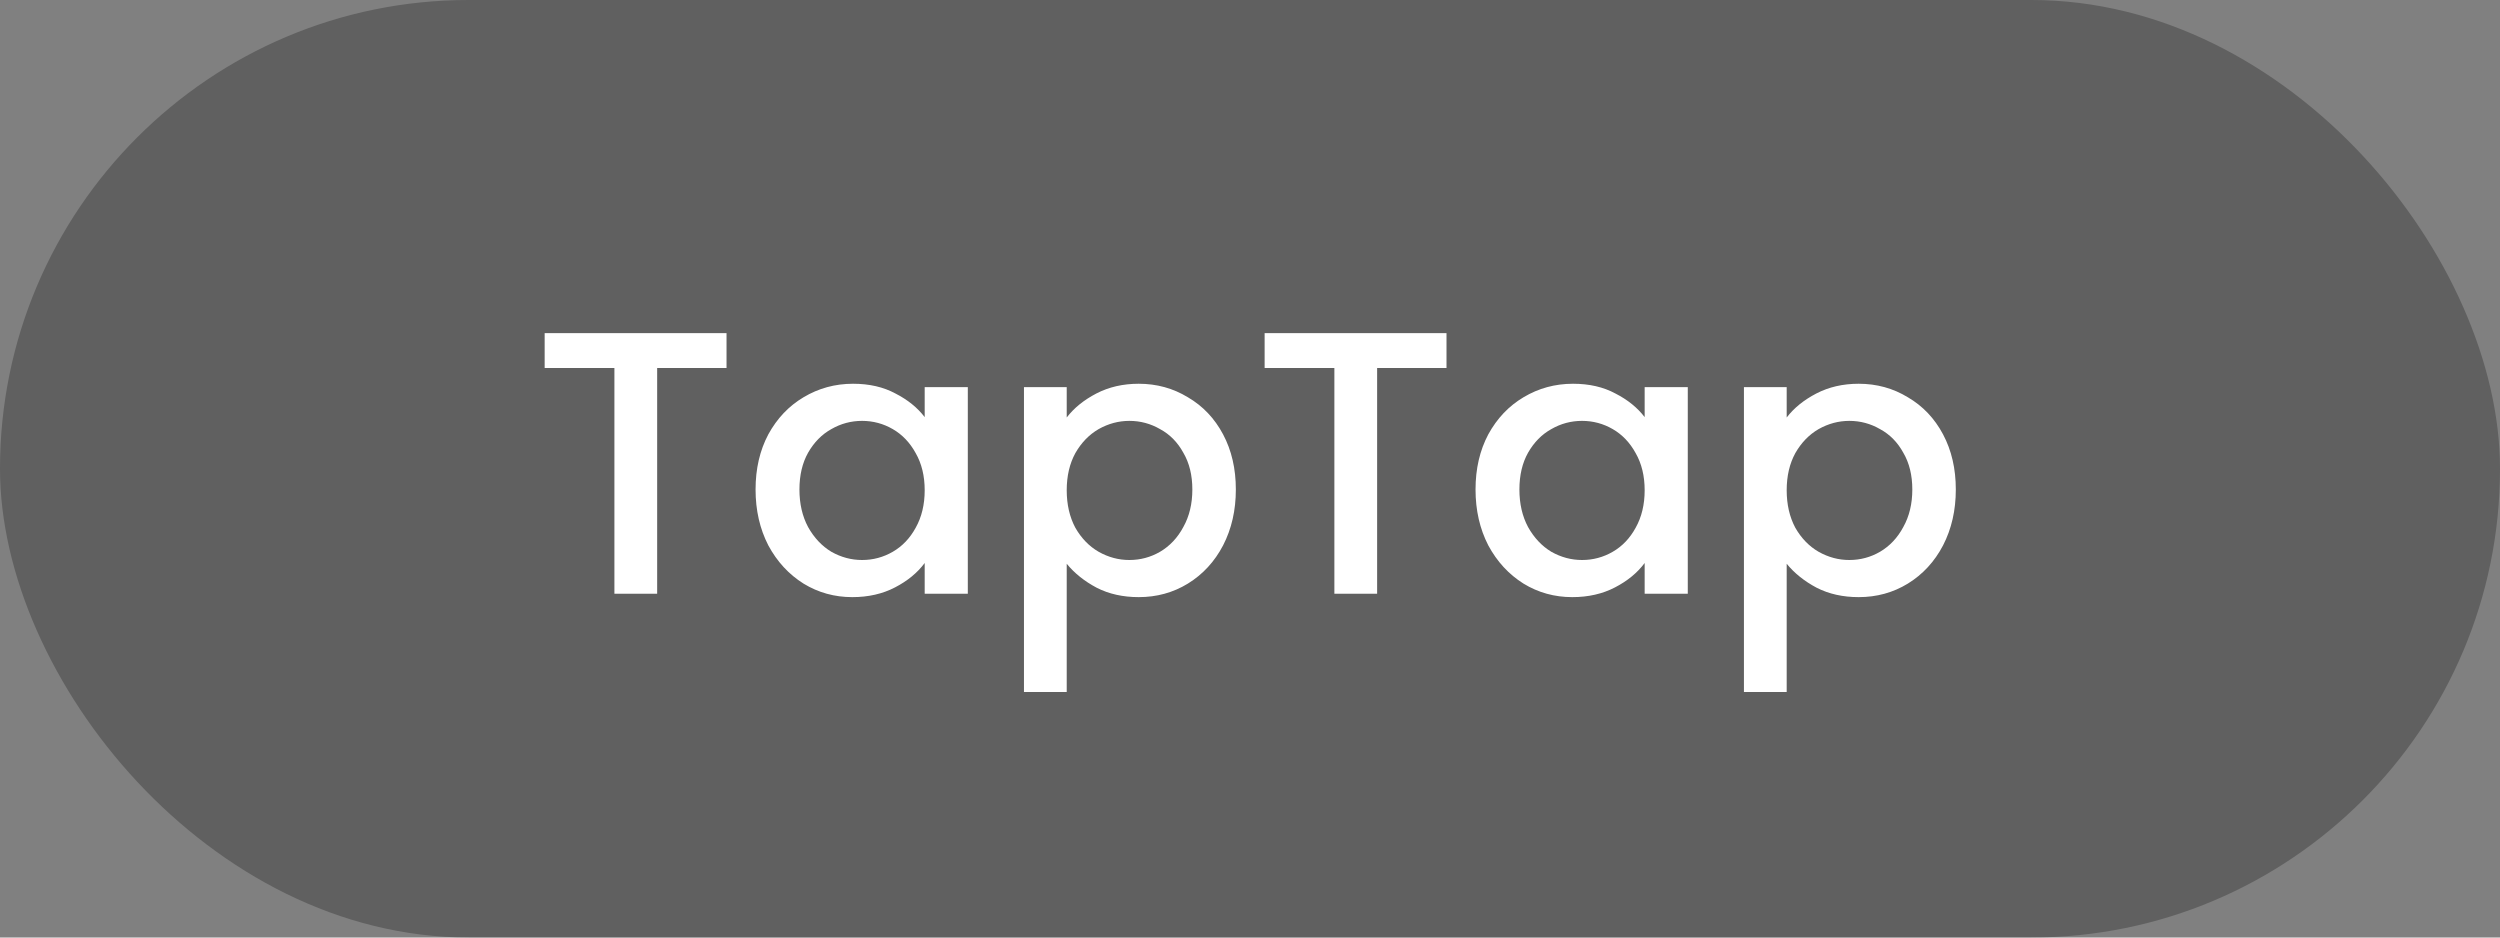 <svg xmlns="http://www.w3.org/2000/svg" fill="none" viewBox="0 0 80 30" height="30" width="80">
<rect x="0" y="0" width="80" height="30" fill="#808080" stroke="none"/>
<rect fill-opacity="0.25" fill="black" rx="15" height="30" width="80"></rect>
<path fill="white" d="M23.249 10.66V11.776H21.029V19H19.661V11.776H17.429V10.66H23.249ZM24.178 15.664C24.178 15 24.314 14.412 24.586 13.9C24.866 13.388 25.242 12.992 25.714 12.712C26.194 12.424 26.722 12.28 27.298 12.28C27.818 12.28 28.27 12.384 28.654 12.592C29.046 12.792 29.358 13.044 29.59 13.348V12.388H30.97V19H29.59V18.016C29.358 18.328 29.042 18.588 28.642 18.796C28.242 19.004 27.786 19.108 27.274 19.108C26.706 19.108 26.186 18.964 25.714 18.676C25.242 18.38 24.866 17.972 24.586 17.452C24.314 16.924 24.178 16.328 24.178 15.664ZM29.59 15.688C29.59 15.232 29.494 14.836 29.302 14.5C29.118 14.164 28.874 13.908 28.57 13.732C28.266 13.556 27.938 13.468 27.586 13.468C27.234 13.468 26.906 13.556 26.602 13.732C26.298 13.9 26.05 14.152 25.858 14.488C25.674 14.816 25.582 15.208 25.582 15.664C25.582 16.12 25.674 16.52 25.858 16.864C26.05 17.208 26.298 17.472 26.602 17.656C26.914 17.832 27.242 17.92 27.586 17.92C27.938 17.92 28.266 17.832 28.57 17.656C28.874 17.48 29.118 17.224 29.302 16.888C29.494 16.544 29.59 16.144 29.59 15.688ZM34.135 13.36C34.367 13.056 34.683 12.8 35.083 12.592C35.483 12.384 35.935 12.28 36.439 12.28C37.015 12.28 37.539 12.424 38.011 12.712C38.491 12.992 38.867 13.388 39.139 13.9C39.411 14.412 39.547 15 39.547 15.664C39.547 16.328 39.411 16.924 39.139 17.452C38.867 17.972 38.491 18.38 38.011 18.676C37.539 18.964 37.015 19.108 36.439 19.108C35.935 19.108 35.487 19.008 35.095 18.808C34.703 18.6 34.383 18.344 34.135 18.04V22.144H32.767V12.388H34.135V13.36ZM38.155 15.664C38.155 15.208 38.059 14.816 37.867 14.488C37.683 14.152 37.435 13.9 37.123 13.732C36.819 13.556 36.491 13.468 36.139 13.468C35.795 13.468 35.467 13.556 35.155 13.732C34.851 13.908 34.603 14.164 34.411 14.5C34.227 14.836 34.135 15.232 34.135 15.688C34.135 16.144 34.227 16.544 34.411 16.888C34.603 17.224 34.851 17.48 35.155 17.656C35.467 17.832 35.795 17.92 36.139 17.92C36.491 17.92 36.819 17.832 37.123 17.656C37.435 17.472 37.683 17.208 37.867 16.864C38.059 16.52 38.155 16.12 38.155 15.664ZM46.288 10.66V11.776H44.068V19H42.7V11.776H40.468V10.66H46.288ZM47.217 15.664C47.217 15 47.353 14.412 47.625 13.9C47.905 13.388 48.281 12.992 48.753 12.712C49.233 12.424 49.761 12.28 50.337 12.28C50.857 12.28 51.309 12.384 51.693 12.592C52.085 12.792 52.397 13.044 52.629 13.348V12.388H54.009V19H52.629V18.016C52.397 18.328 52.081 18.588 51.681 18.796C51.281 19.004 50.825 19.108 50.313 19.108C49.745 19.108 49.225 18.964 48.753 18.676C48.281 18.38 47.905 17.972 47.625 17.452C47.353 16.924 47.217 16.328 47.217 15.664ZM52.629 15.688C52.629 15.232 52.533 14.836 52.341 14.5C52.157 14.164 51.913 13.908 51.609 13.732C51.305 13.556 50.977 13.468 50.625 13.468C50.273 13.468 49.945 13.556 49.641 13.732C49.337 13.9 49.089 14.152 48.897 14.488C48.713 14.816 48.621 15.208 48.621 15.664C48.621 16.12 48.713 16.52 48.897 16.864C49.089 17.208 49.337 17.472 49.641 17.656C49.953 17.832 50.281 17.92 50.625 17.92C50.977 17.92 51.305 17.832 51.609 17.656C51.913 17.48 52.157 17.224 52.341 16.888C52.533 16.544 52.629 16.144 52.629 15.688ZM57.174 13.36C57.406 13.056 57.722 12.8 58.122 12.592C58.522 12.384 58.974 12.28 59.478 12.28C60.054 12.28 60.578 12.424 61.05 12.712C61.53 12.992 61.906 13.388 62.178 13.9C62.45 14.412 62.586 15 62.586 15.664C62.586 16.328 62.45 16.924 62.178 17.452C61.906 17.972 61.53 18.38 61.05 18.676C60.578 18.964 60.054 19.108 59.478 19.108C58.974 19.108 58.526 19.008 58.134 18.808C57.742 18.6 57.422 18.344 57.174 18.04V22.144H55.806V12.388H57.174V13.36ZM61.194 15.664C61.194 15.208 61.098 14.816 60.906 14.488C60.722 14.152 60.474 13.9 60.162 13.732C59.858 13.556 59.53 13.468 59.178 13.468C58.834 13.468 58.506 13.556 58.194 13.732C57.89 13.908 57.642 14.164 57.45 14.5C57.266 14.836 57.174 15.232 57.174 15.688C57.174 16.144 57.266 16.544 57.45 16.888C57.642 17.224 57.89 17.48 58.194 17.656C58.506 17.832 58.834 17.92 59.178 17.92C59.53 17.92 59.858 17.832 60.162 17.656C60.474 17.472 60.722 17.208 60.906 16.864C61.098 16.52 61.194 16.12 61.194 15.664Z"></path>
</svg>
